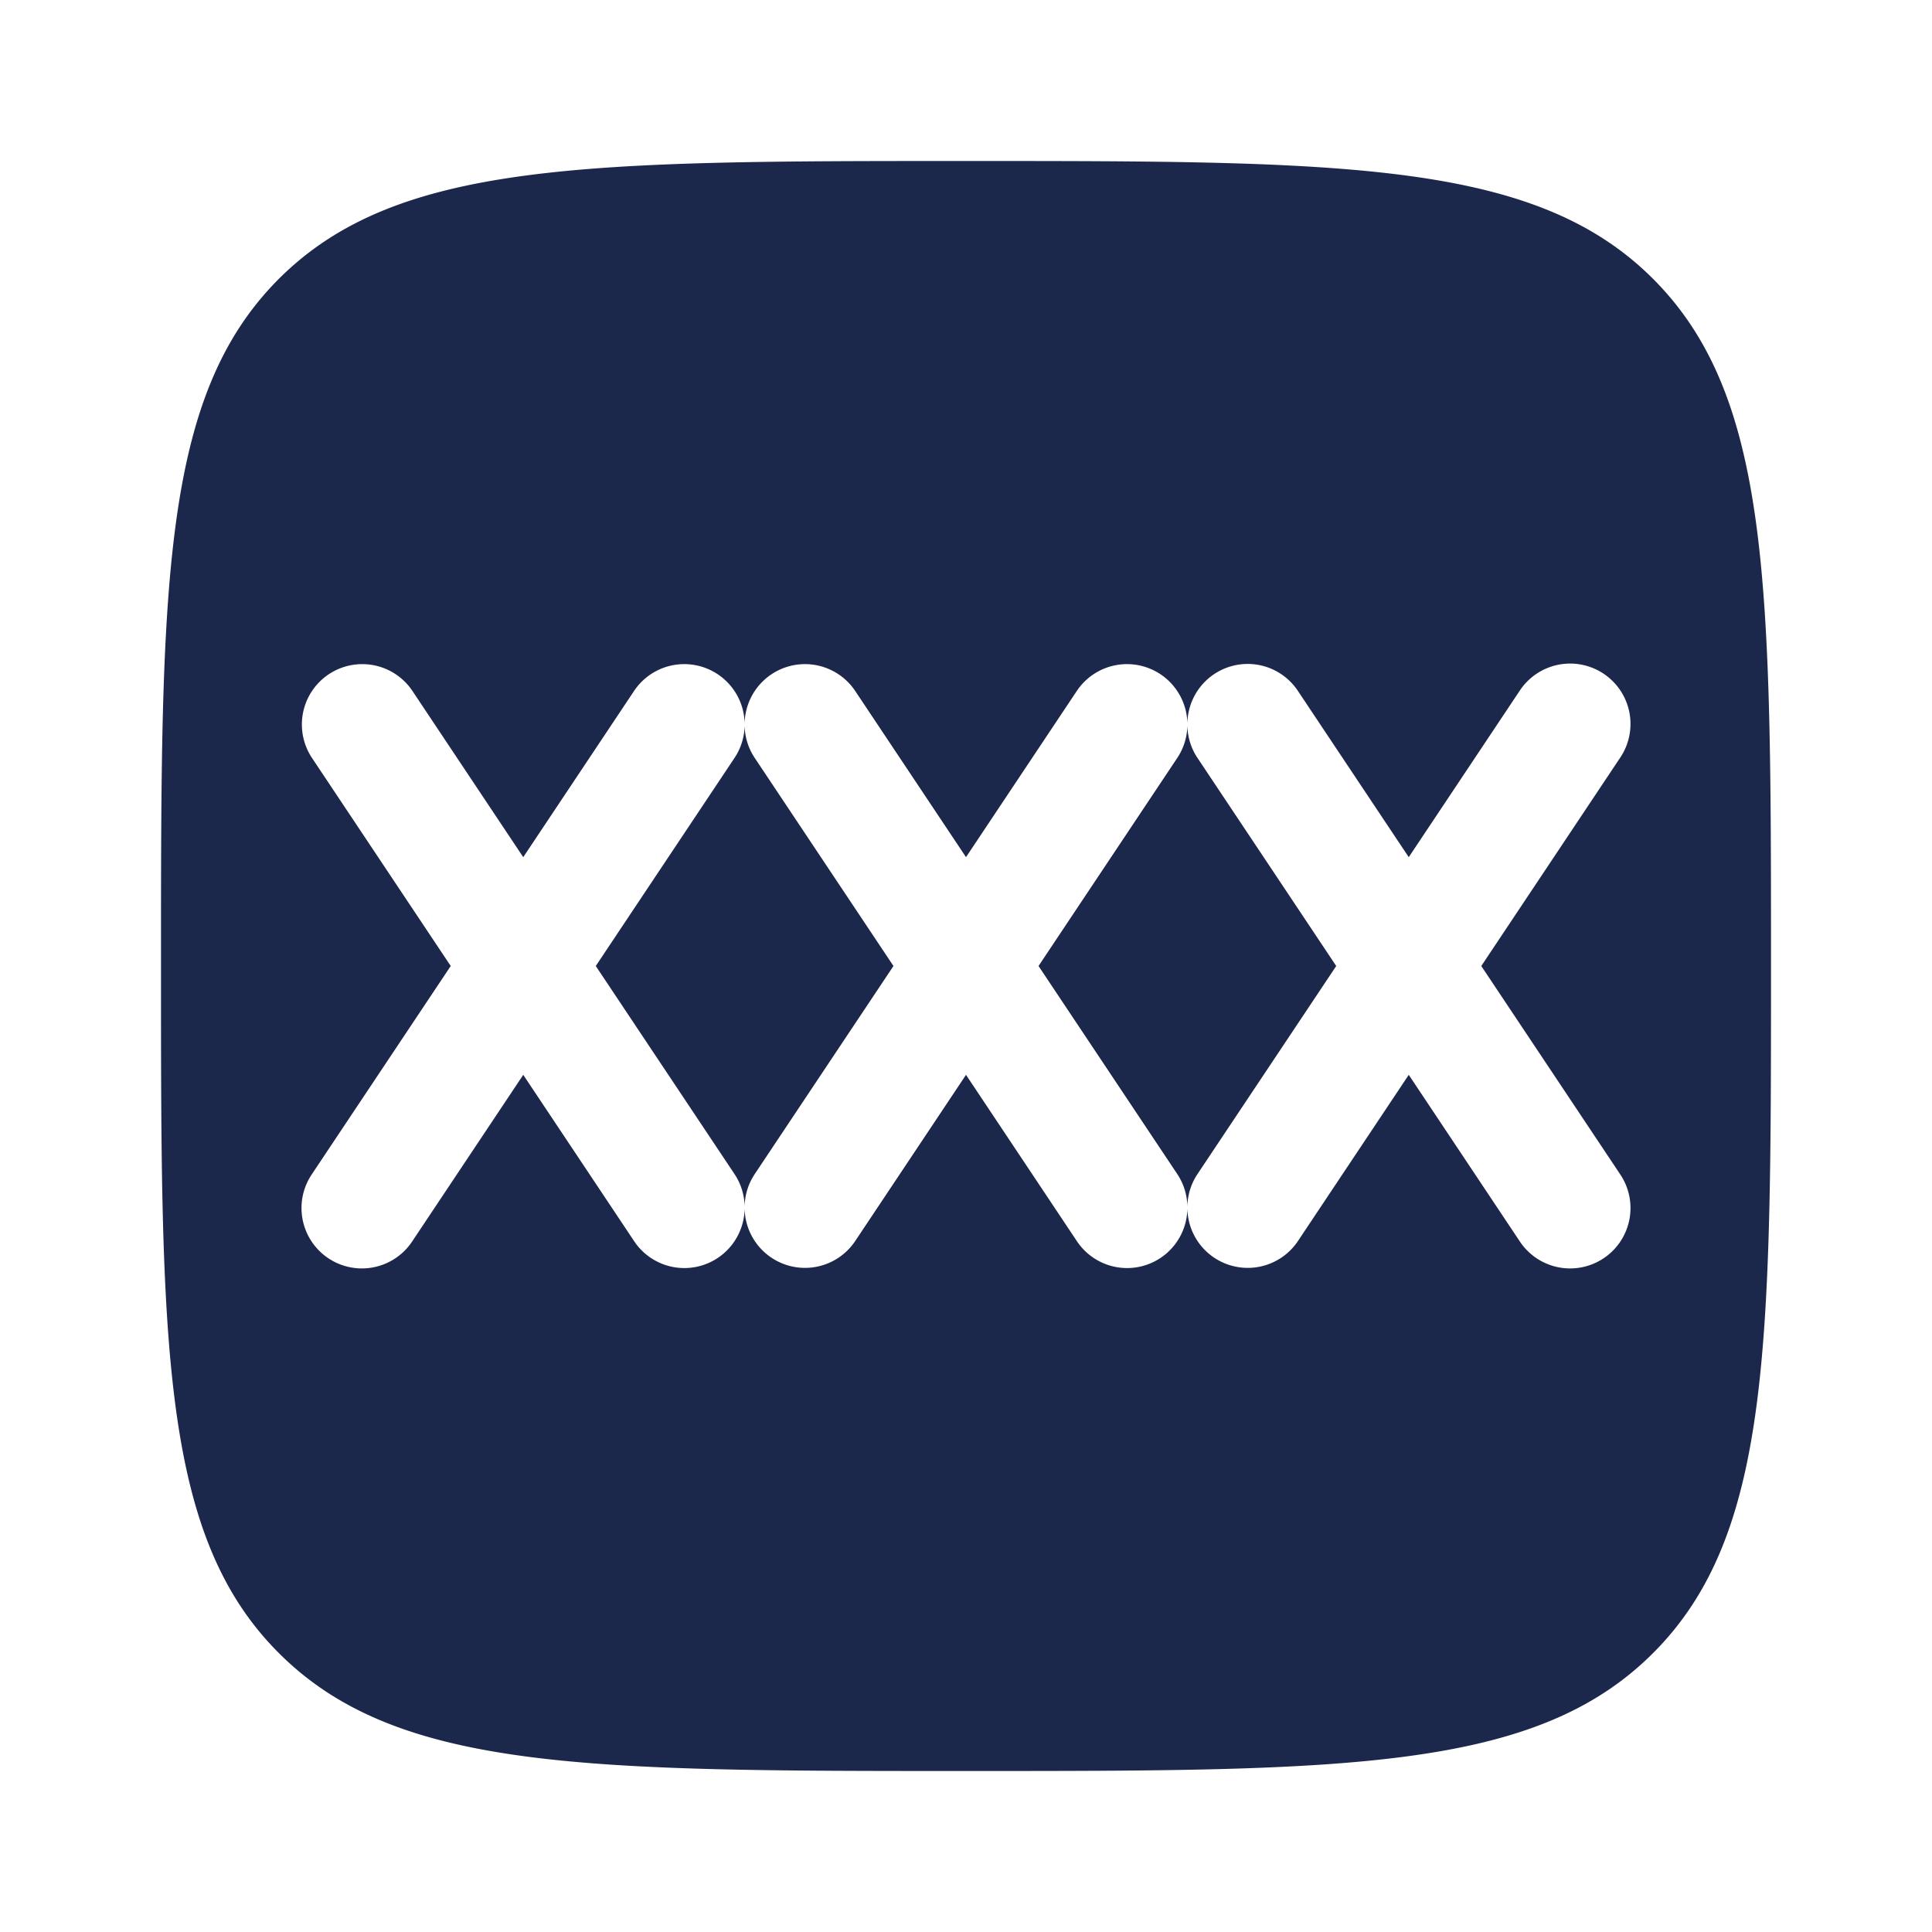 <svg xmlns="http://www.w3.org/2000/svg" width="24" height="24" fill="none">
  <g fill="#1C274C">
    <path fill-rule="evenodd" d="M12 22c-4.714 0-7.071 0-8.536-1.465C2 19.072 2 16.714 2 12s0-7.071 1.464-8.536C4.93 2 7.286 2 12 2c4.714 0 7.071 0 8.535 1.464C22 4.93 22 7.286 22 12c0 4.714 0 7.071-1.465 8.535C19.072 22 16.714 22 12 22ZM4.084 8.376a.75.75 0 0 1 1.04.208L6.5 10.648l1.376-2.064a.75.75 0 0 1 1.374.406.75.75 0 0 1 1.374-.406L12 10.648l1.376-2.064a.75.75 0 0 1 1.374.406.749.749 0 0 1 1.374-.406l1.376 2.064 1.376-2.064a.75.75 0 1 1 1.248.832L18.401 12l1.723 2.584a.75.75 0 1 1-1.248.832L17.5 13.352l-1.376 2.064a.75.75 0 0 1-1.374-.406.749.749 0 0 1-1.374.406L12 13.352l-1.376 2.064a.75.75 0 0 1-1.374-.406.749.749 0 0 1-1.374.406L6.5 13.352l-1.376 2.064a.75.75 0 1 1-1.248-.832L5.599 12 3.876 9.416a.75.75 0 0 1 .208-1.04Z" clip-rule="evenodd"/>
    <path d="M9.124 9.416 7.401 12l1.723 2.584a.746.746 0 0 1 .126.405.746.746 0 0 1 .126-.405L11.099 12 9.376 9.416a.746.746 0 0 1-.126-.404.746.746 0 0 1-.126.404Zm5.5 0L12.901 12l1.723 2.584a.746.746 0 0 1 .126.405.746.746 0 0 1 .126-.405L16.599 12l-1.723-2.584a.746.746 0 0 1-.126-.405.746.746 0 0 1-.126.405Z"/>
  </g>
</svg>
